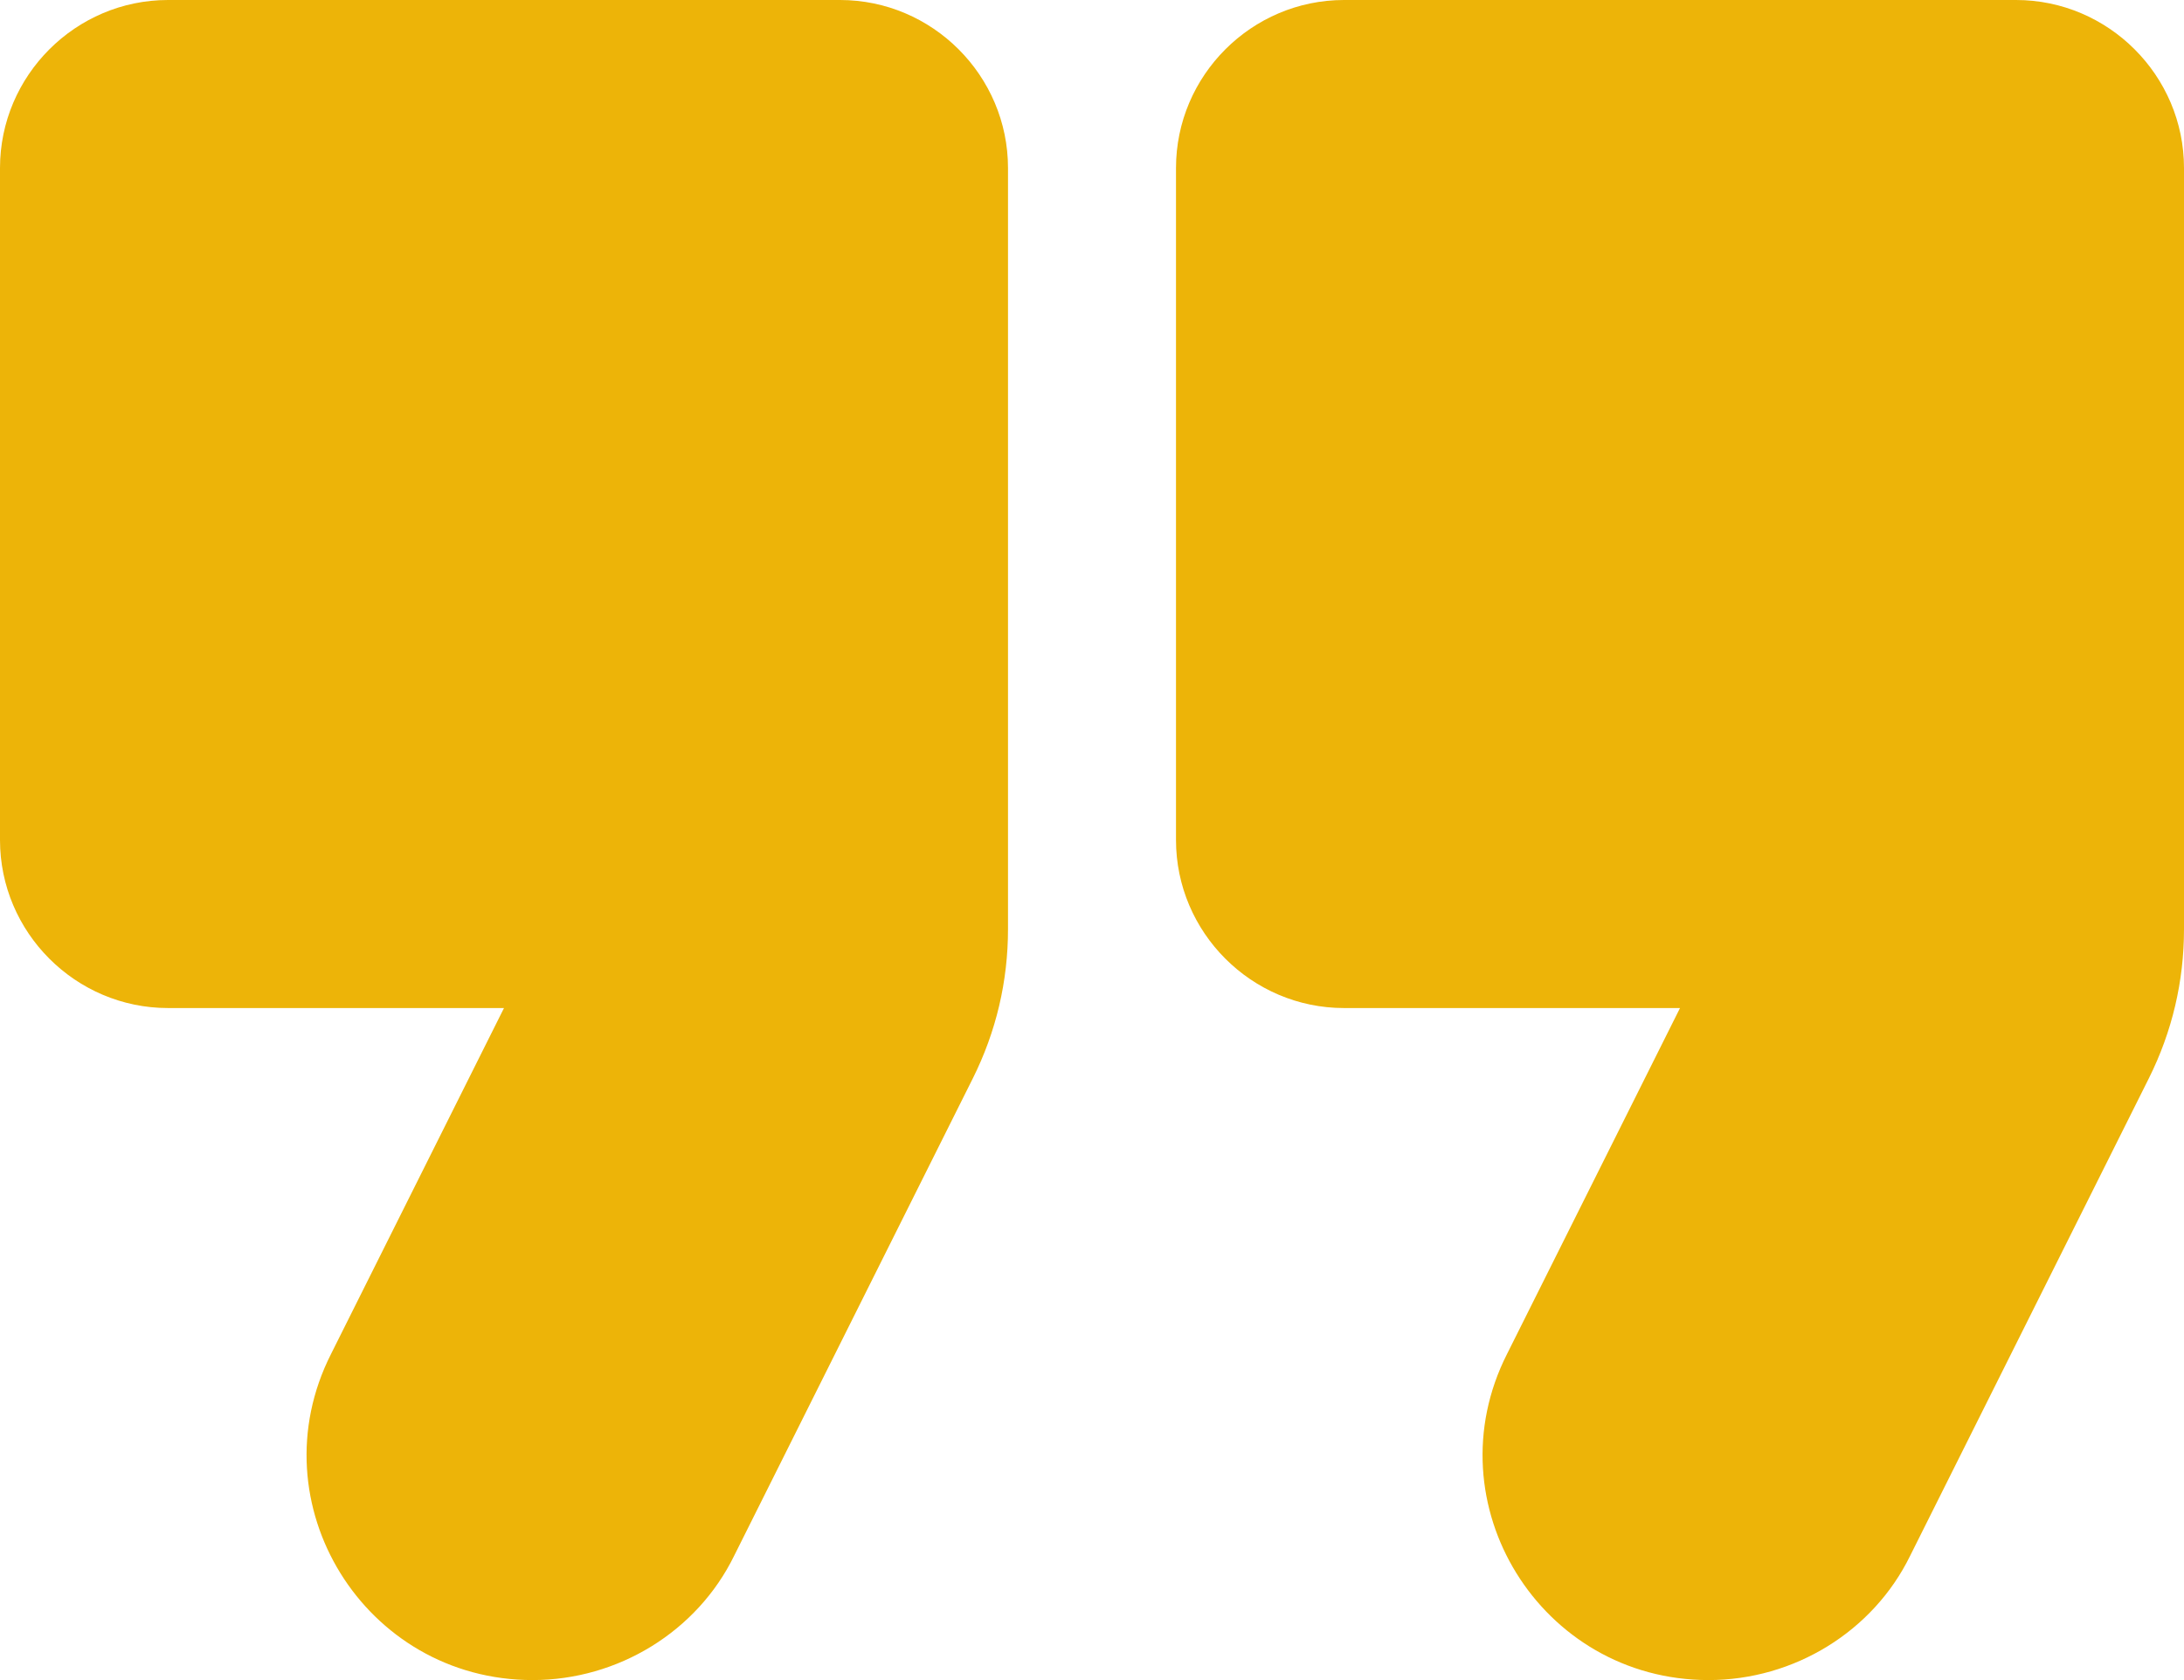 <svg width="65" height="50" viewBox="0 0 65 50" fill="none" xmlns="http://www.w3.org/2000/svg">
<path d="M15.85 50C18.4 50 20.75 48.55 21.85 46.3L28.95 32.1C29.65 30.7 30 29.2 30 27.65V5C30 2.25 27.75 0 25 0H5C2.25 0 0 2.25 0 5V25C0 27.75 2.25 30 5 30H15L9.85 40.3C7.6 44.75 10.85 50 15.85 50ZM50.85 50C53.4 50 55.75 48.55 56.85 46.3L63.95 32.1C64.65 30.7 65 29.2 65 27.65V5C65 2.25 62.75 0 60 0H40C37.25 0 35 2.25 35 5V25C35 27.75 37.25 30 40 30H50L44.85 40.3C42.6 44.75 45.85 50 50.85 50Z" fill="#EDB408"/>
</svg>
